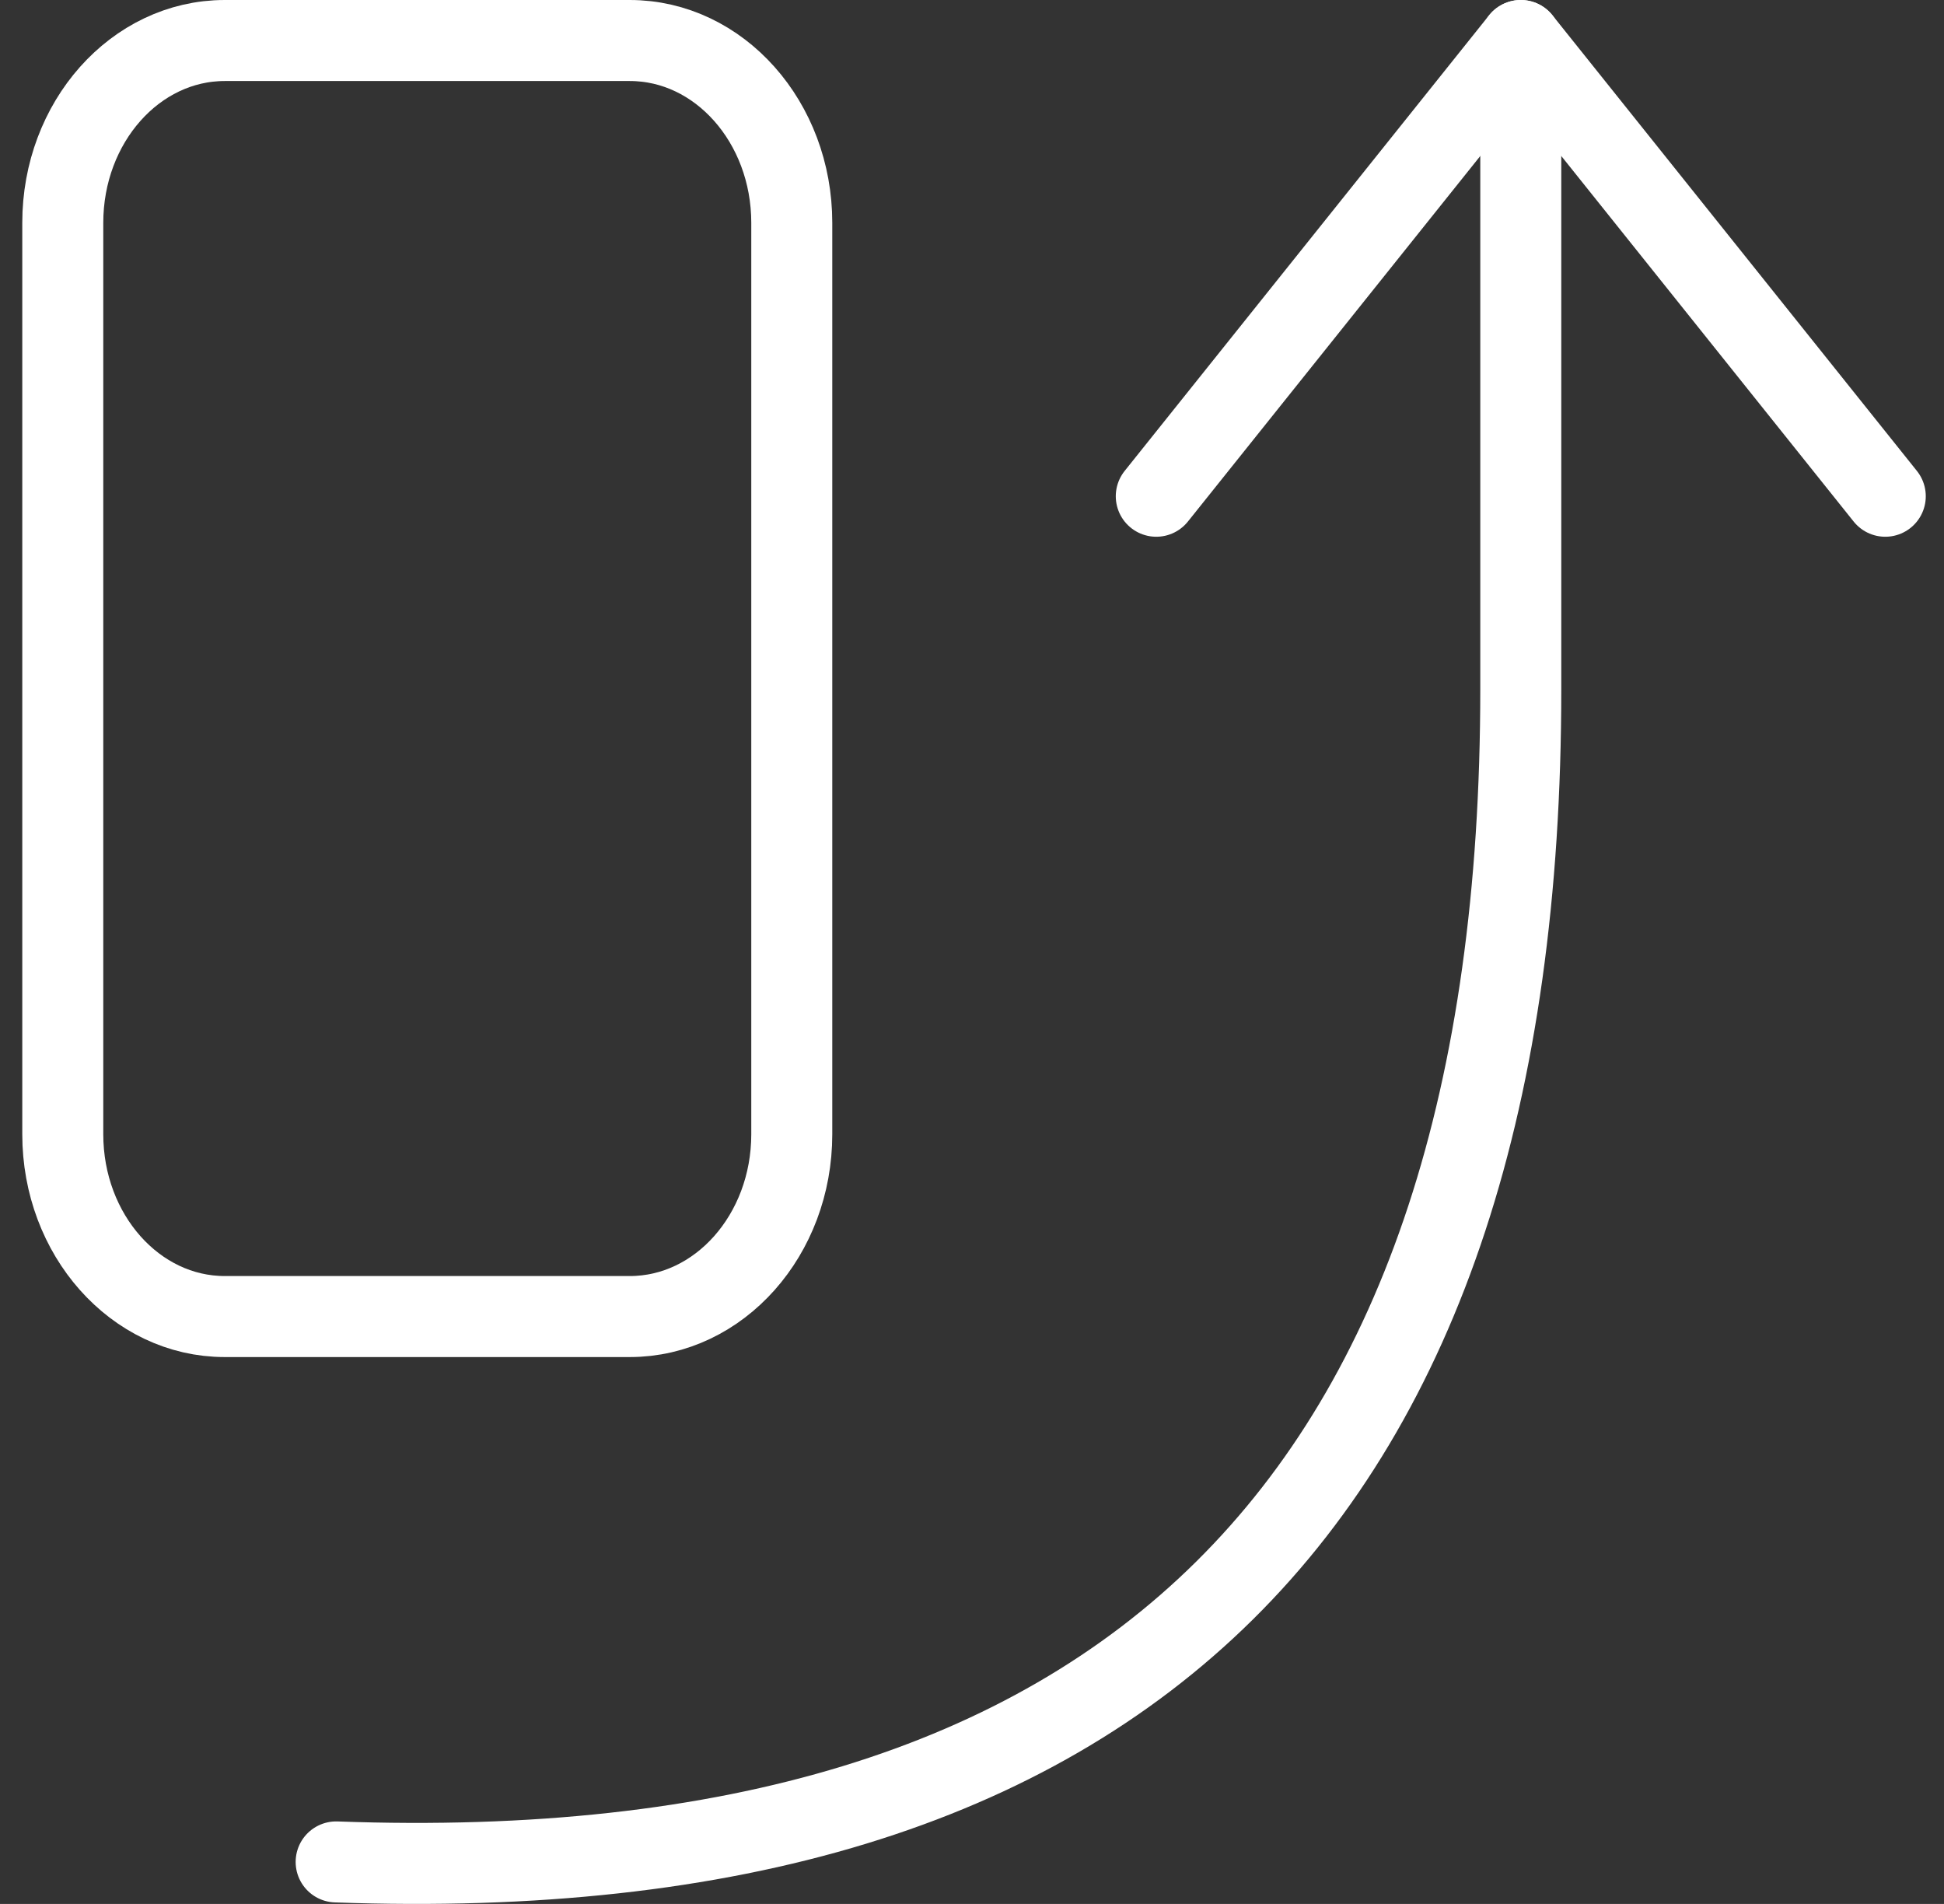 <svg width="48" height="47" viewBox="0 0 48 47" fill="none" xmlns="http://www.w3.org/2000/svg">
<rect x="0" y="0" width="48" height="47" fill="#333333" stroke="none"/>
<path fill-rule="evenodd" clip-rule="evenodd" d="M19.55 5.5L19.55 28C19.55 30.485 17.759 32.5 15.55 32.5L5.55 32.5C3.341 32.5 1.55 30.485 1.55 28L1.55 5.5C1.55 3.015 3.341 1 5.55 1L15.55 1C17.759 1 19.55 3.015 19.55 5.5Z" stroke="white" stroke-width="2" stroke-linecap="round" stroke-linejoin="round"/>
<path d="M28.55 12.25L37.55 1L46.55 12.25" stroke="white" stroke-width="2" stroke-linecap="round" stroke-linejoin="round"/>
<path d="M37.55 1C37.55 10.176 37.55 17.014 37.55 17.014C37.55 37.028 27.8 46.678 8.3 45.963" stroke="white" stroke-width="2" stroke-linecap="round" stroke-linejoin="round"/>
</svg>
